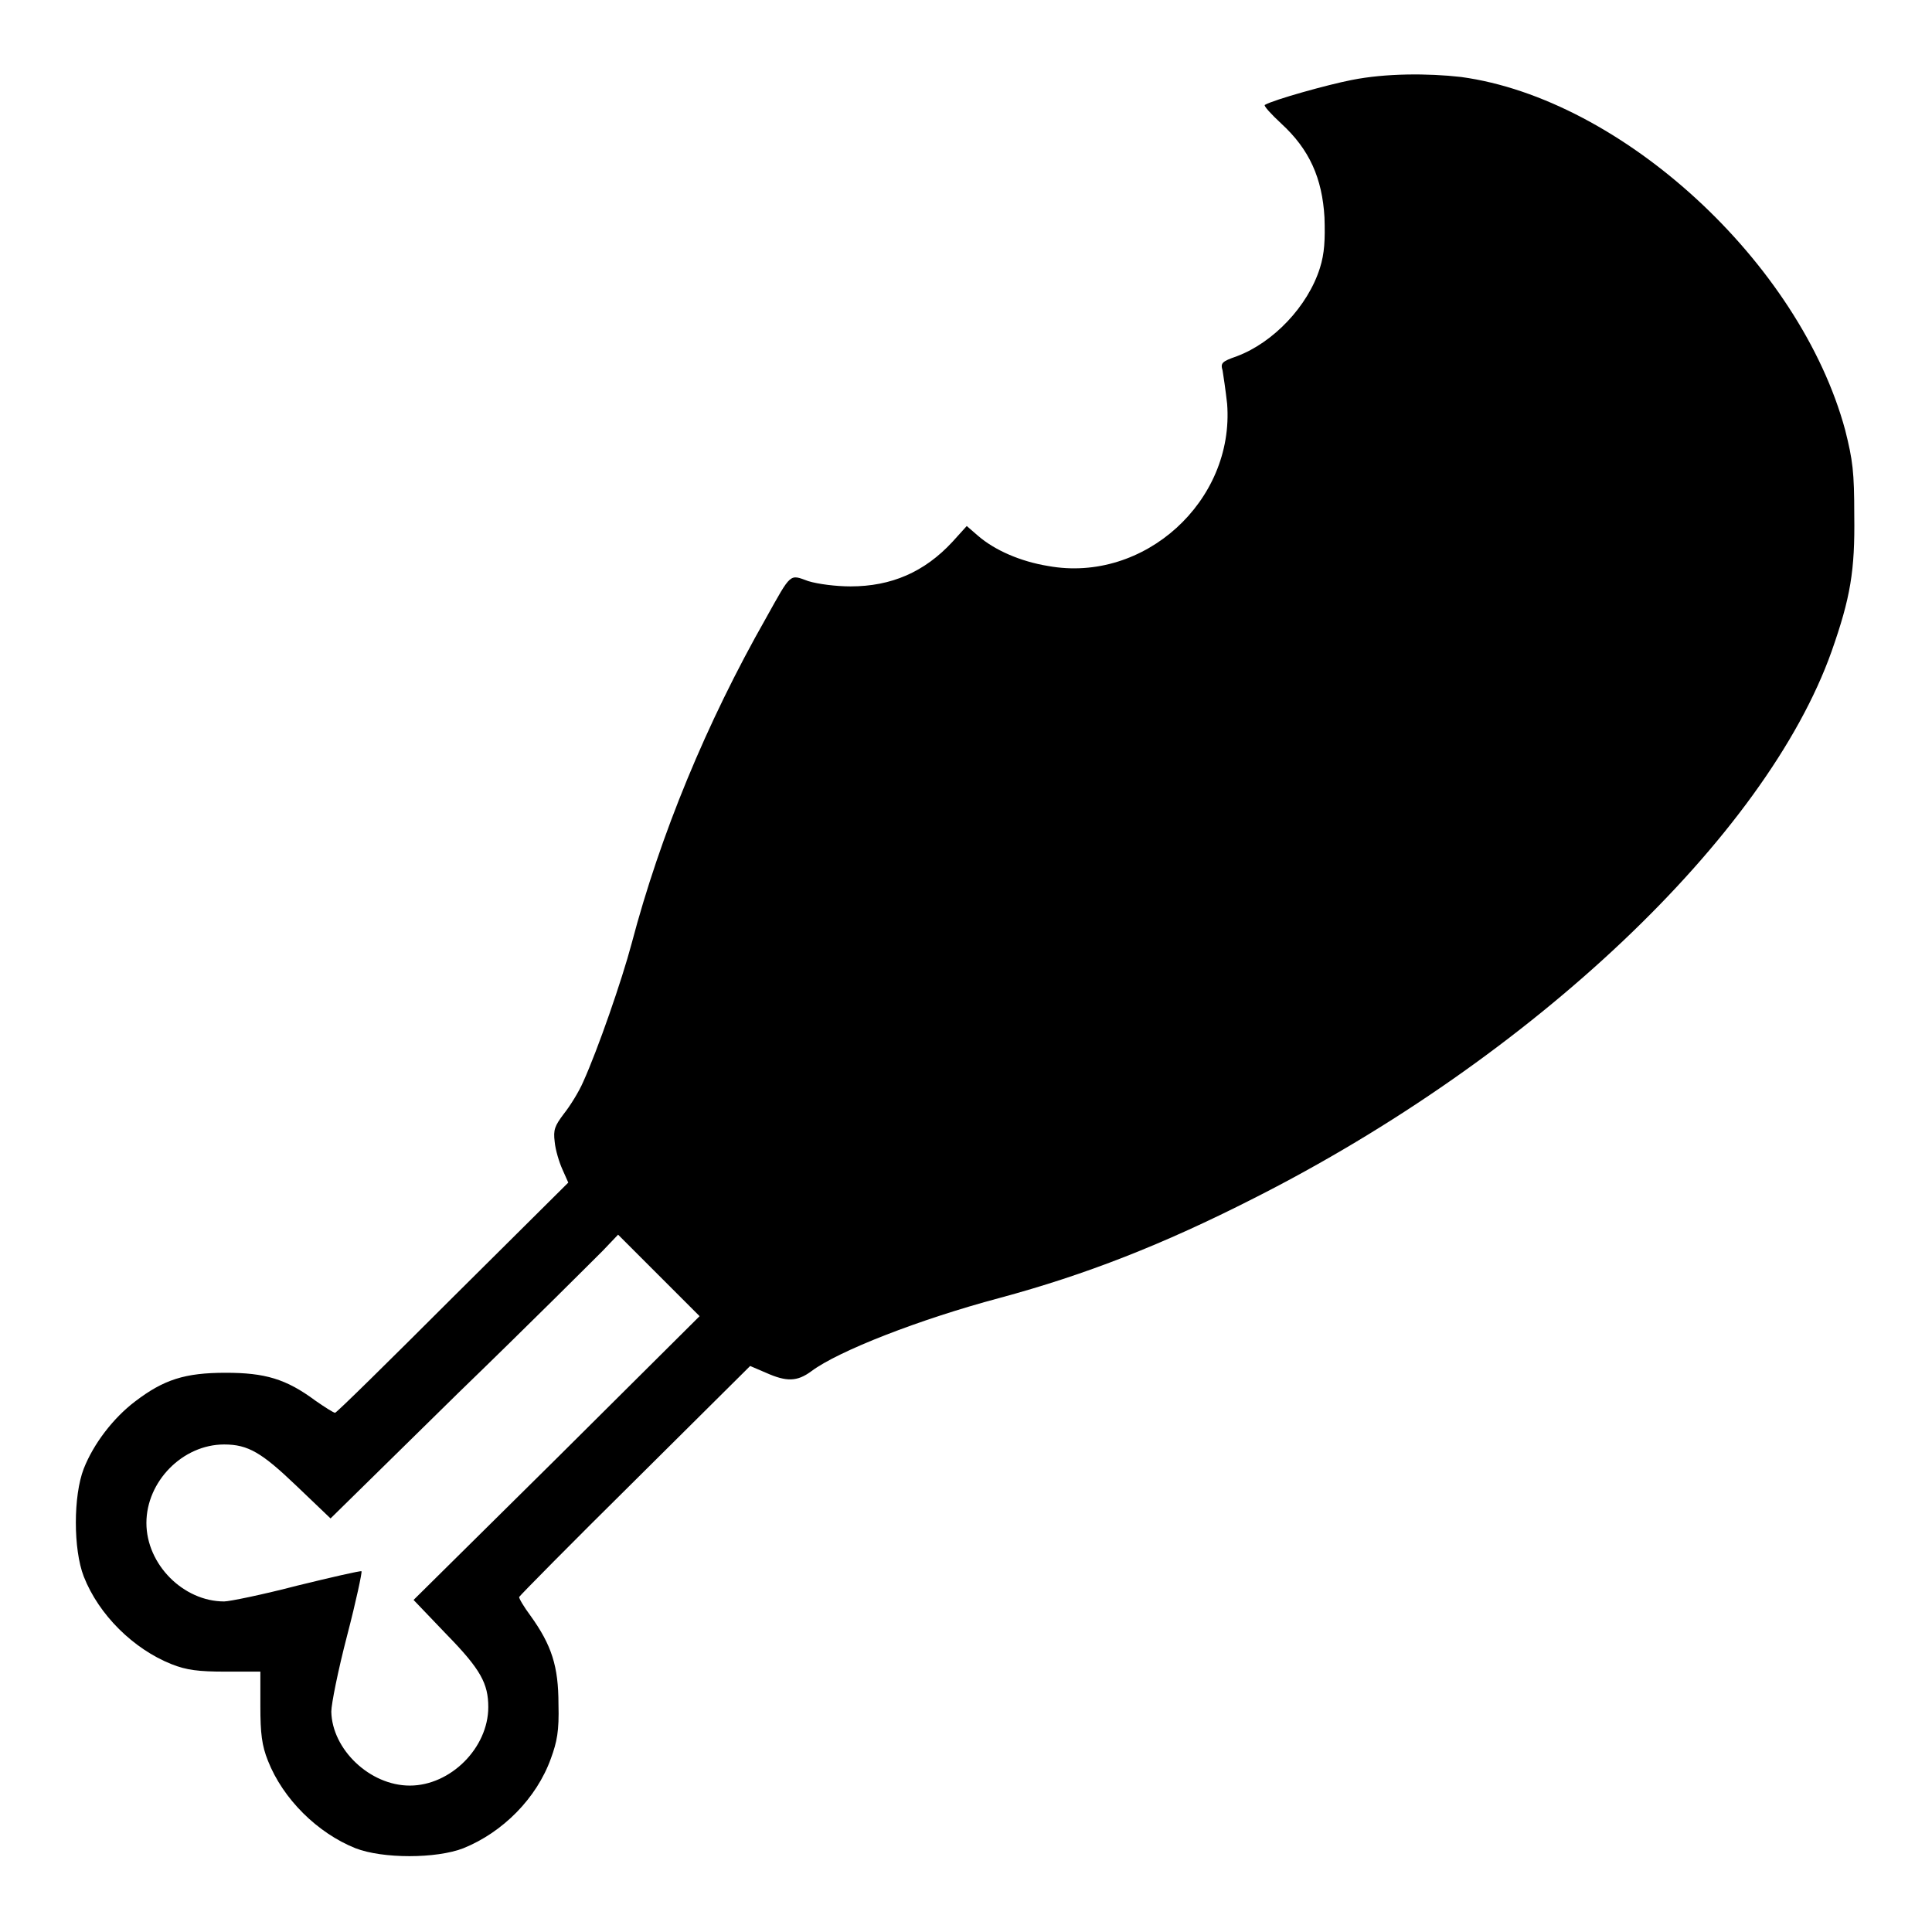 <?xml version="1.0" encoding="utf-8"?>
<!-- Svg Vector Icons : http://www.onlinewebfonts.com/icon -->
<!DOCTYPE svg PUBLIC "-//W3C//DTD SVG 1.1//EN" "http://www.w3.org/Graphics/SVG/1.1/DTD/svg11.dtd">
<svg version="1.1" xmlns="http://www.w3.org/2000/svg" xmlns:xlink="http://www.w3.org/1999/xlink" x="0px" y="0px" viewBox="0 0 256 256" enable-background="new 0 0 256 256" xml:space="preserve">
<g><g><g><path fill="#000000" d="M179.1,10.6c-3.1,0.6-10.3,2.6-11.5,3.3c-0.2,0.1,0.8,1.2,2.2,2.5c3.7,3.4,5.4,7.2,5.7,12.4c0.1,3,0,4.8-0.6,6.7c-1.6,5.1-6.2,9.9-11,11.7c-2,0.7-2.2,0.9-1.9,1.9c0.1,0.6,0.4,2.6,0.6,4.4c1,12.9-11,23.8-23.7,21.5c-3.7-0.6-7.1-2.1-9.3-4l-1.5-1.3l-1.9,2.1c-3.7,4-8.1,5.9-13.5,5.9c-1.9,0-4.3-0.3-5.6-0.7c-2.5-0.9-2.2-1.2-5.6,4.9c-7.9,13.9-14,28.7-17.8,43.1c-1.3,4.9-4.5,14.1-6.4,18.3c-0.6,1.4-1.8,3.3-2.6,4.3c-1.2,1.6-1.4,2.1-1.2,3.7c0.1,1.1,0.6,2.7,1,3.6l0.8,1.8L59.9,172c-8.4,8.4-15.3,15.2-15.5,15.2c-0.2,0-1.3-0.7-2.6-1.6c-3.9-2.9-6.7-3.7-11.9-3.7c-5.4,0-8.2,0.9-12,3.8c-2.9,2.2-5.5,5.6-6.8,8.9c-1.4,3.6-1.4,10.7,0,14.3c2,5.1,6.6,9.6,11.6,11.6c2,0.8,3.6,1,7.2,1l4.6,0l0,4.6c0,3.6,0.2,5.2,1,7.2c2,5.1,6.6,9.6,11.6,11.6c3.6,1.4,10.7,1.4,14.3,0c5.2-2.1,9.7-6.6,11.6-11.9c0.8-2.2,1.1-3.6,1-7.2c0-5-0.9-7.8-3.7-11.7c-0.9-1.2-1.6-2.4-1.5-2.5c0.1-0.2,7-7.2,15.4-15.5l15.2-15.1l2.1,0.9c2.7,1.2,4.1,1.2,6-0.2c3.6-2.7,14.4-6.9,24.9-9.7c11.5-3.1,21.7-7.1,33.7-13.2c37-18.7,67.9-48,76.6-72.5c2.5-7.1,3.1-10.7,3-18c0-5.8-0.2-7.3-1.2-11.3c-6-22.2-29.6-43.9-50.9-46.8C189.2,9.7,183.6,9.7,179.1,10.6z M73.8,193.2l-19,18.8l4.4,4.6c4.5,4.6,5.5,6.5,5.5,9.6c0,5.4-5,10.4-10.4,10.4c-5.3,0-10.3-4.8-10.4-9.8c0-1,0.9-5.5,2.1-10.1c1.2-4.6,2-8.4,1.9-8.5c-0.1-0.1-4,0.8-8.5,1.9c-4.6,1.2-9,2.1-9.7,2.1c-5.4,0-10.3-4.9-10.3-10.4c0-5.5,4.8-10.4,10.3-10.4c3.2,0,5,1.1,9.6,5.5l4.5,4.3l17-16.7c9.4-9.1,17.9-17.6,19.1-18.8l2-2.1l5.4,5.4l5.4,5.4L73.8,193.2z"/></g></g></g>
</svg>